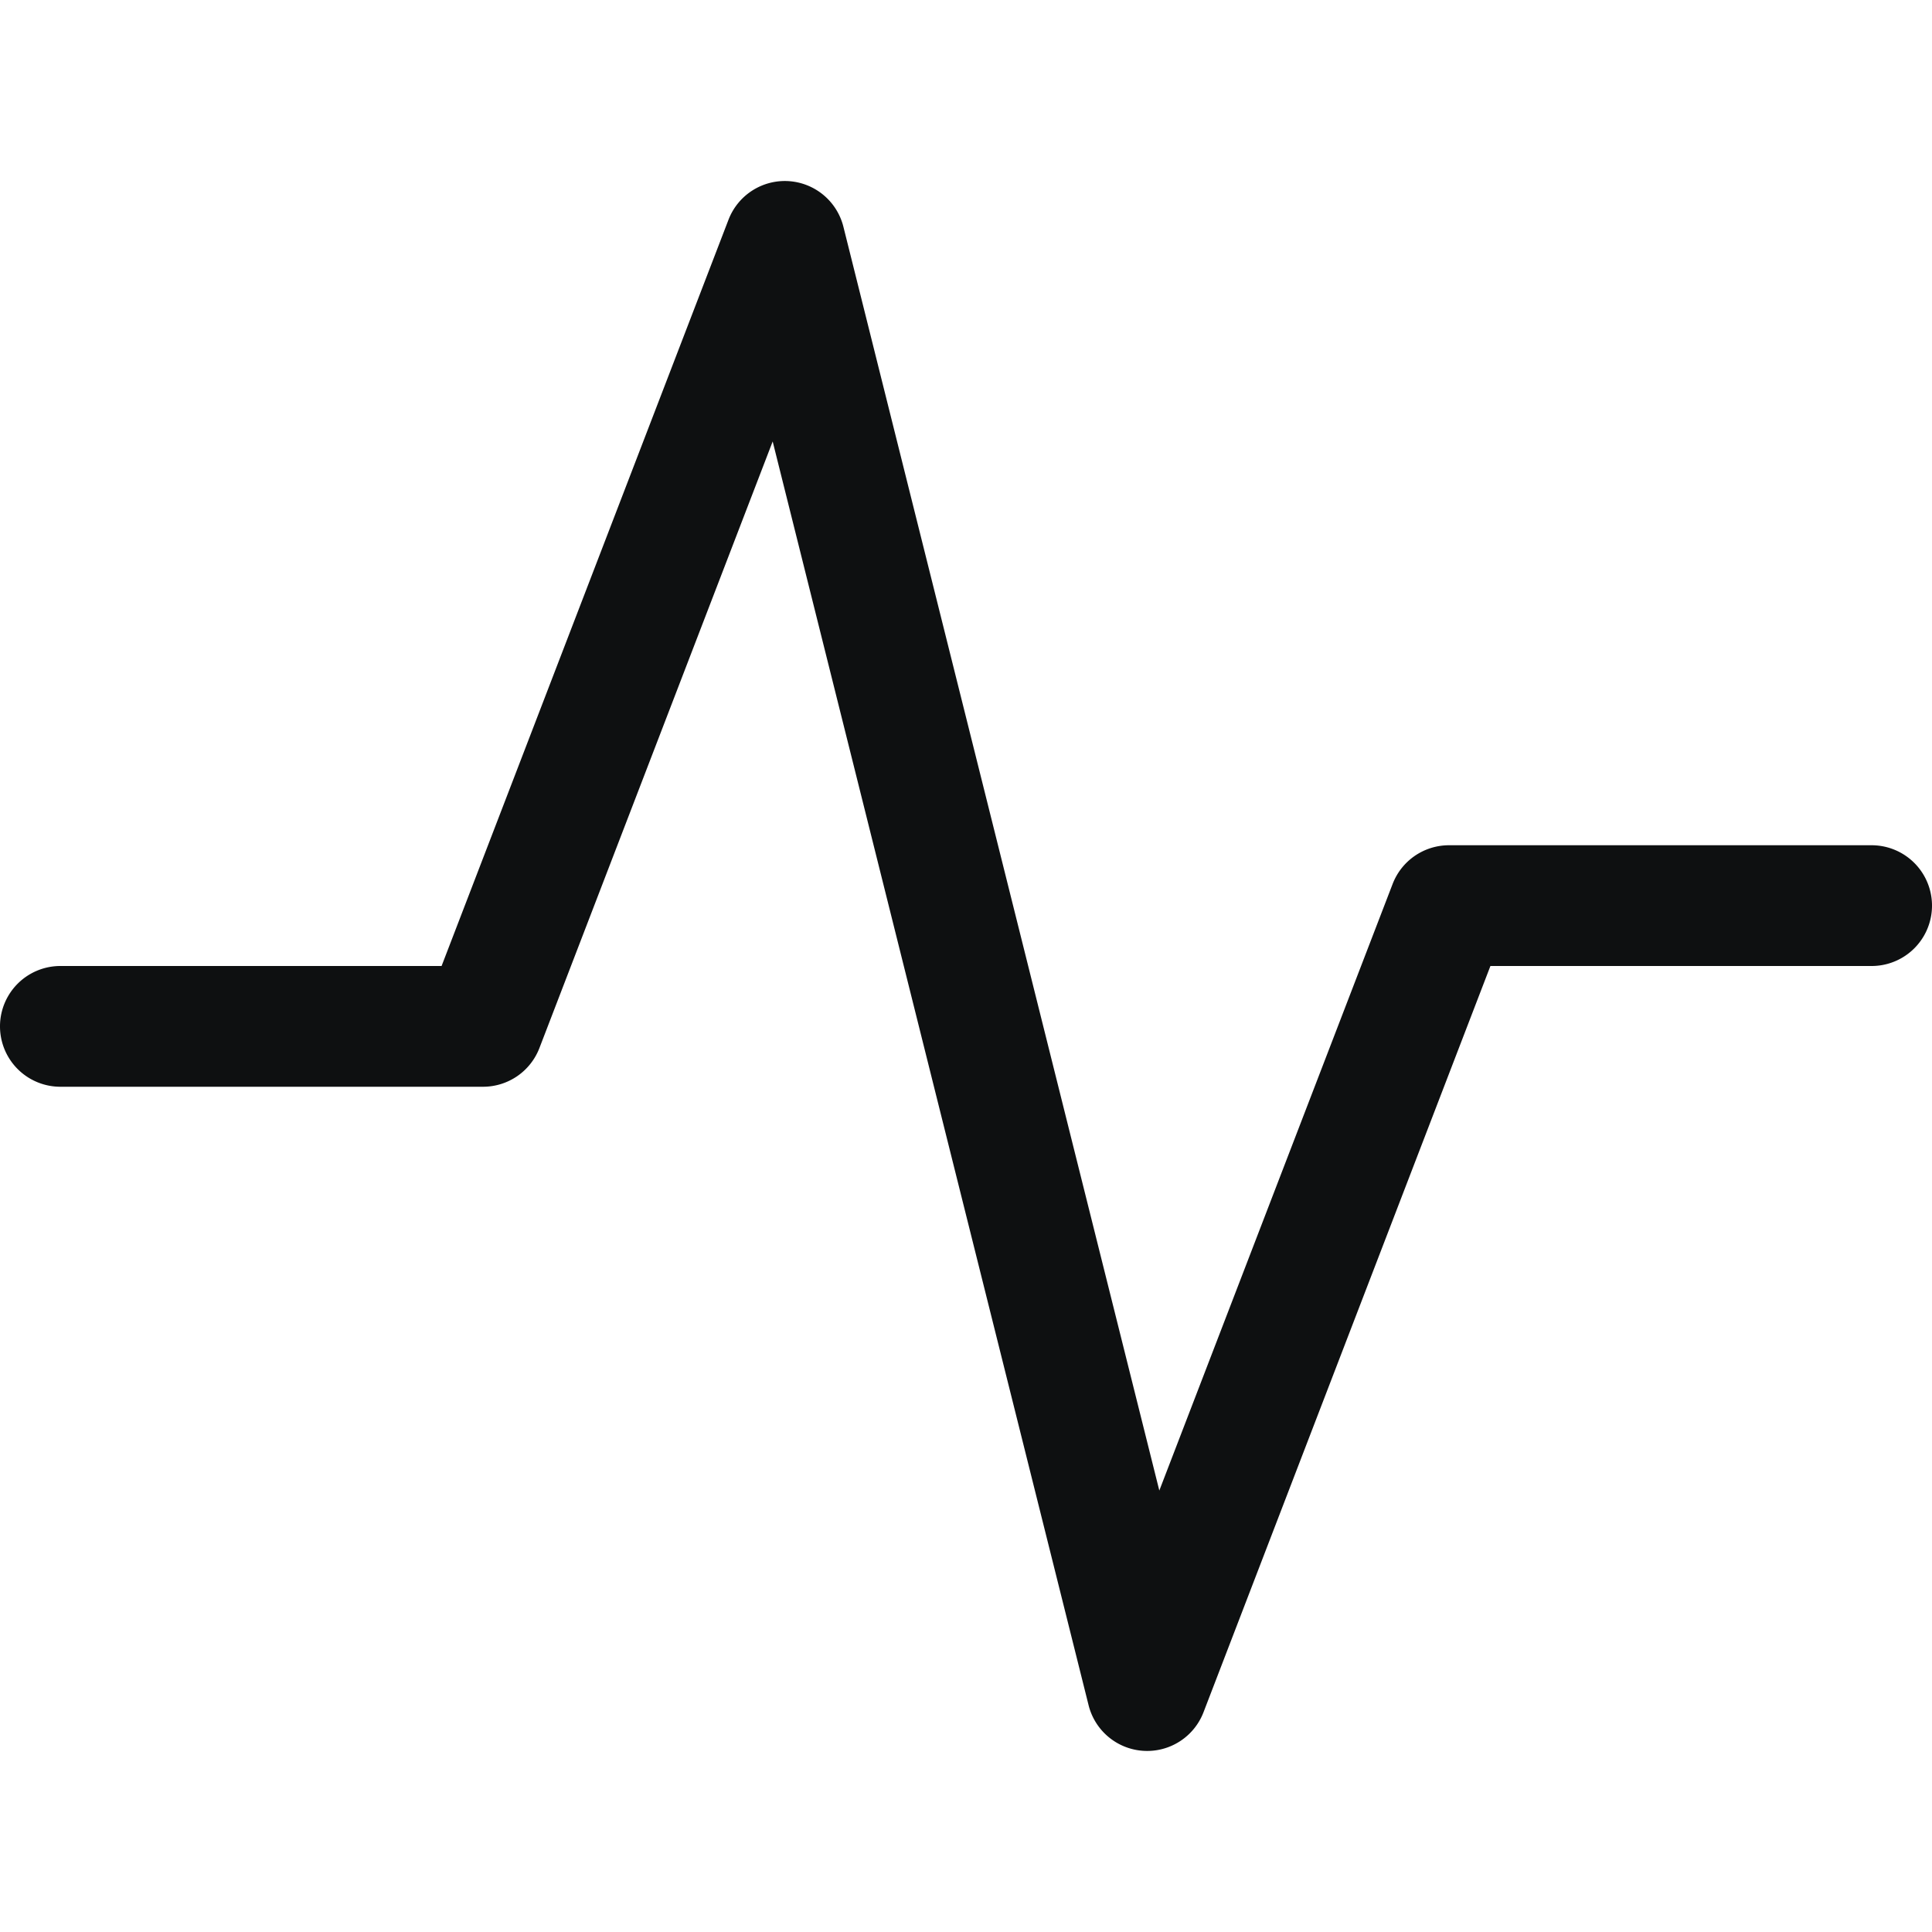 <svg xmlns="http://www.w3.org/2000/svg" fill="none" viewBox="0 0 16 16"><path fill="#0E1011" fill-rule="evenodd" d="M6.53 1.5a.5.5 0 0 1 .455.379l2.616 10.465 1.932-5.023A.5.5 0 0 1 12 7h3.5a.5.5 0 0 1 0 1h-3.157l-2.376 6.18a.5.5 0 0 1-.952-.059L6.399 3.656 4.467 8.68A.5.5 0 0 1 4 9H.5a.5.5 0 0 1 0-1h3.157l2.376-6.18a.5.5 0 0 1 .498-.32" clip-rule="evenodd"/></svg>